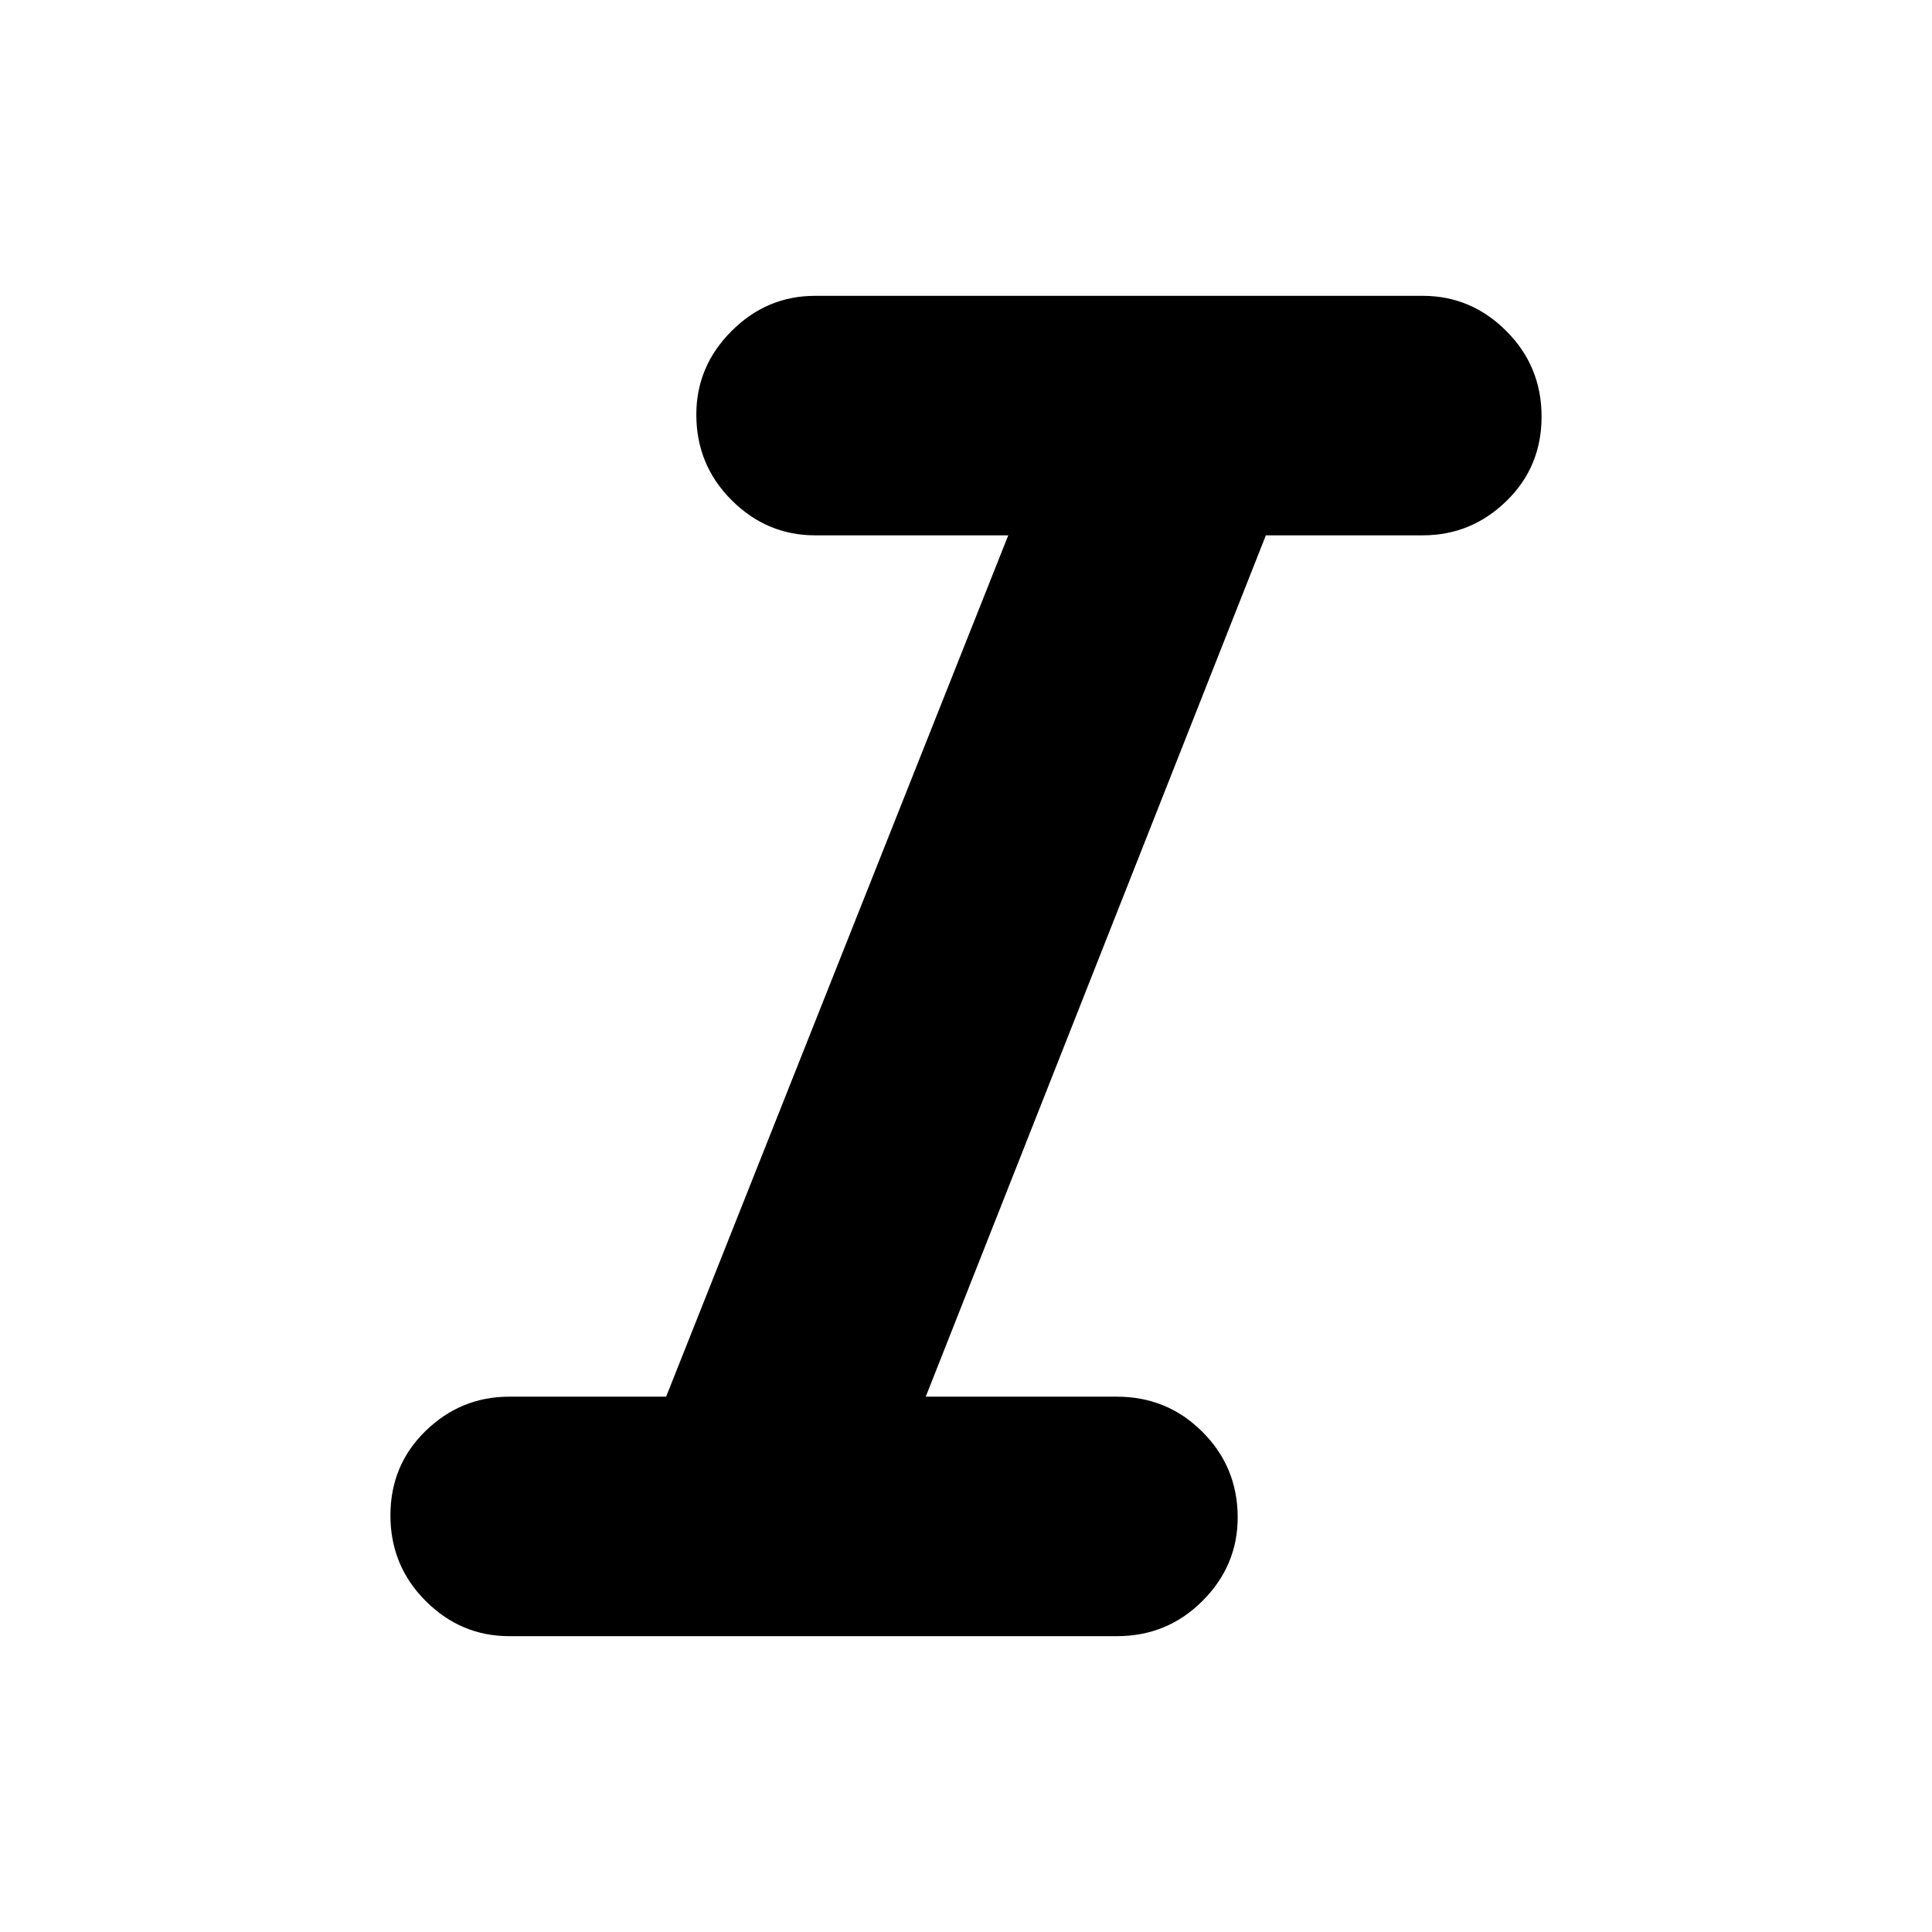 <svg xmlns="http://www.w3.org/2000/svg" height="48" width="48"><path d="M12.65 40.65q-1.2 0-2.075-.875Q9.7 38.9 9.7 37.65t.875-2.1q.875-.85 2.075-.85h3.9l8.5-21.4h-4.8q-1.2 0-2.075-.875-.875-.875-.875-2.125 0-1.2.875-2.075.875-.875 2.075-.875h15.1q1.2 0 2.075.875.875.875.875 2.125t-.875 2.1q-.875.85-2.075.85h-3.9L23 34.7h4.75q1.25 0 2.125.875t.875 2.125q0 1.2-.875 2.075-.875.875-2.125.875Z"/></svg>
